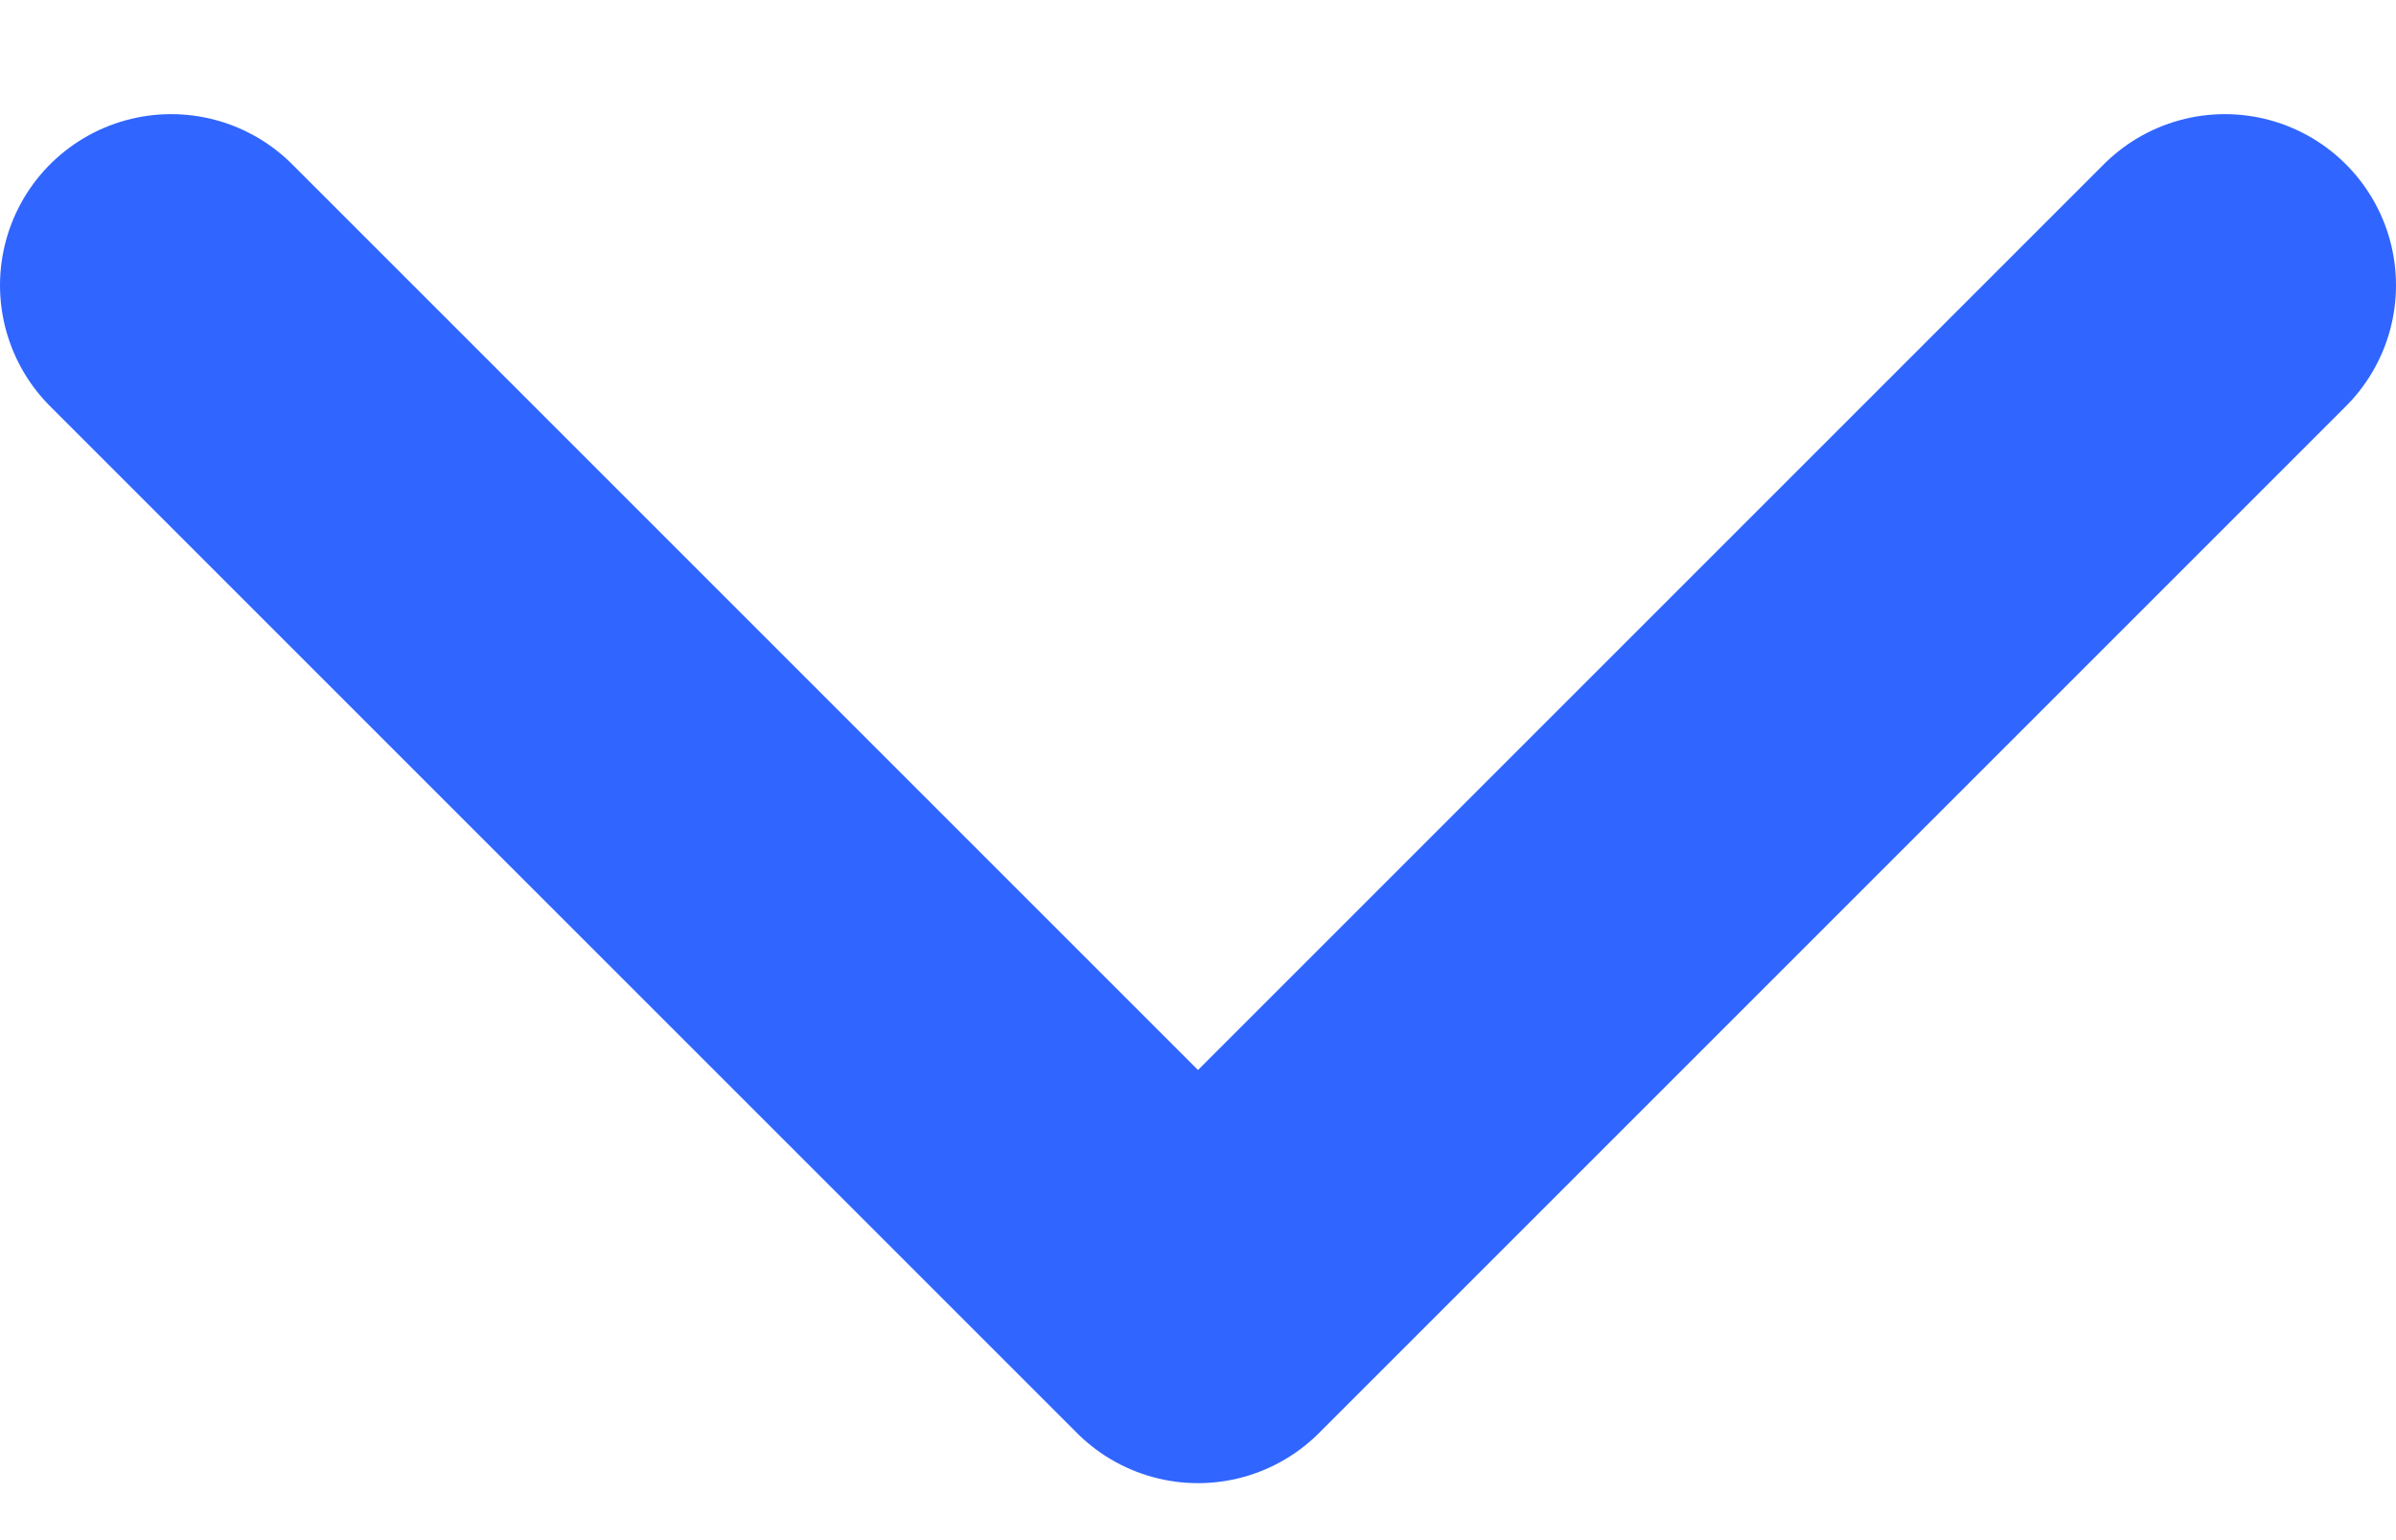 <svg width="14" height="9" viewBox="0 0 14 9" fill="none" xmlns="http://www.w3.org/2000/svg">
<path d="M1 1.667L7 7.667L13 1.667" stroke="#3165FF" stroke-width="2" stroke-linecap="round" stroke-linejoin="round"/>
</svg>
